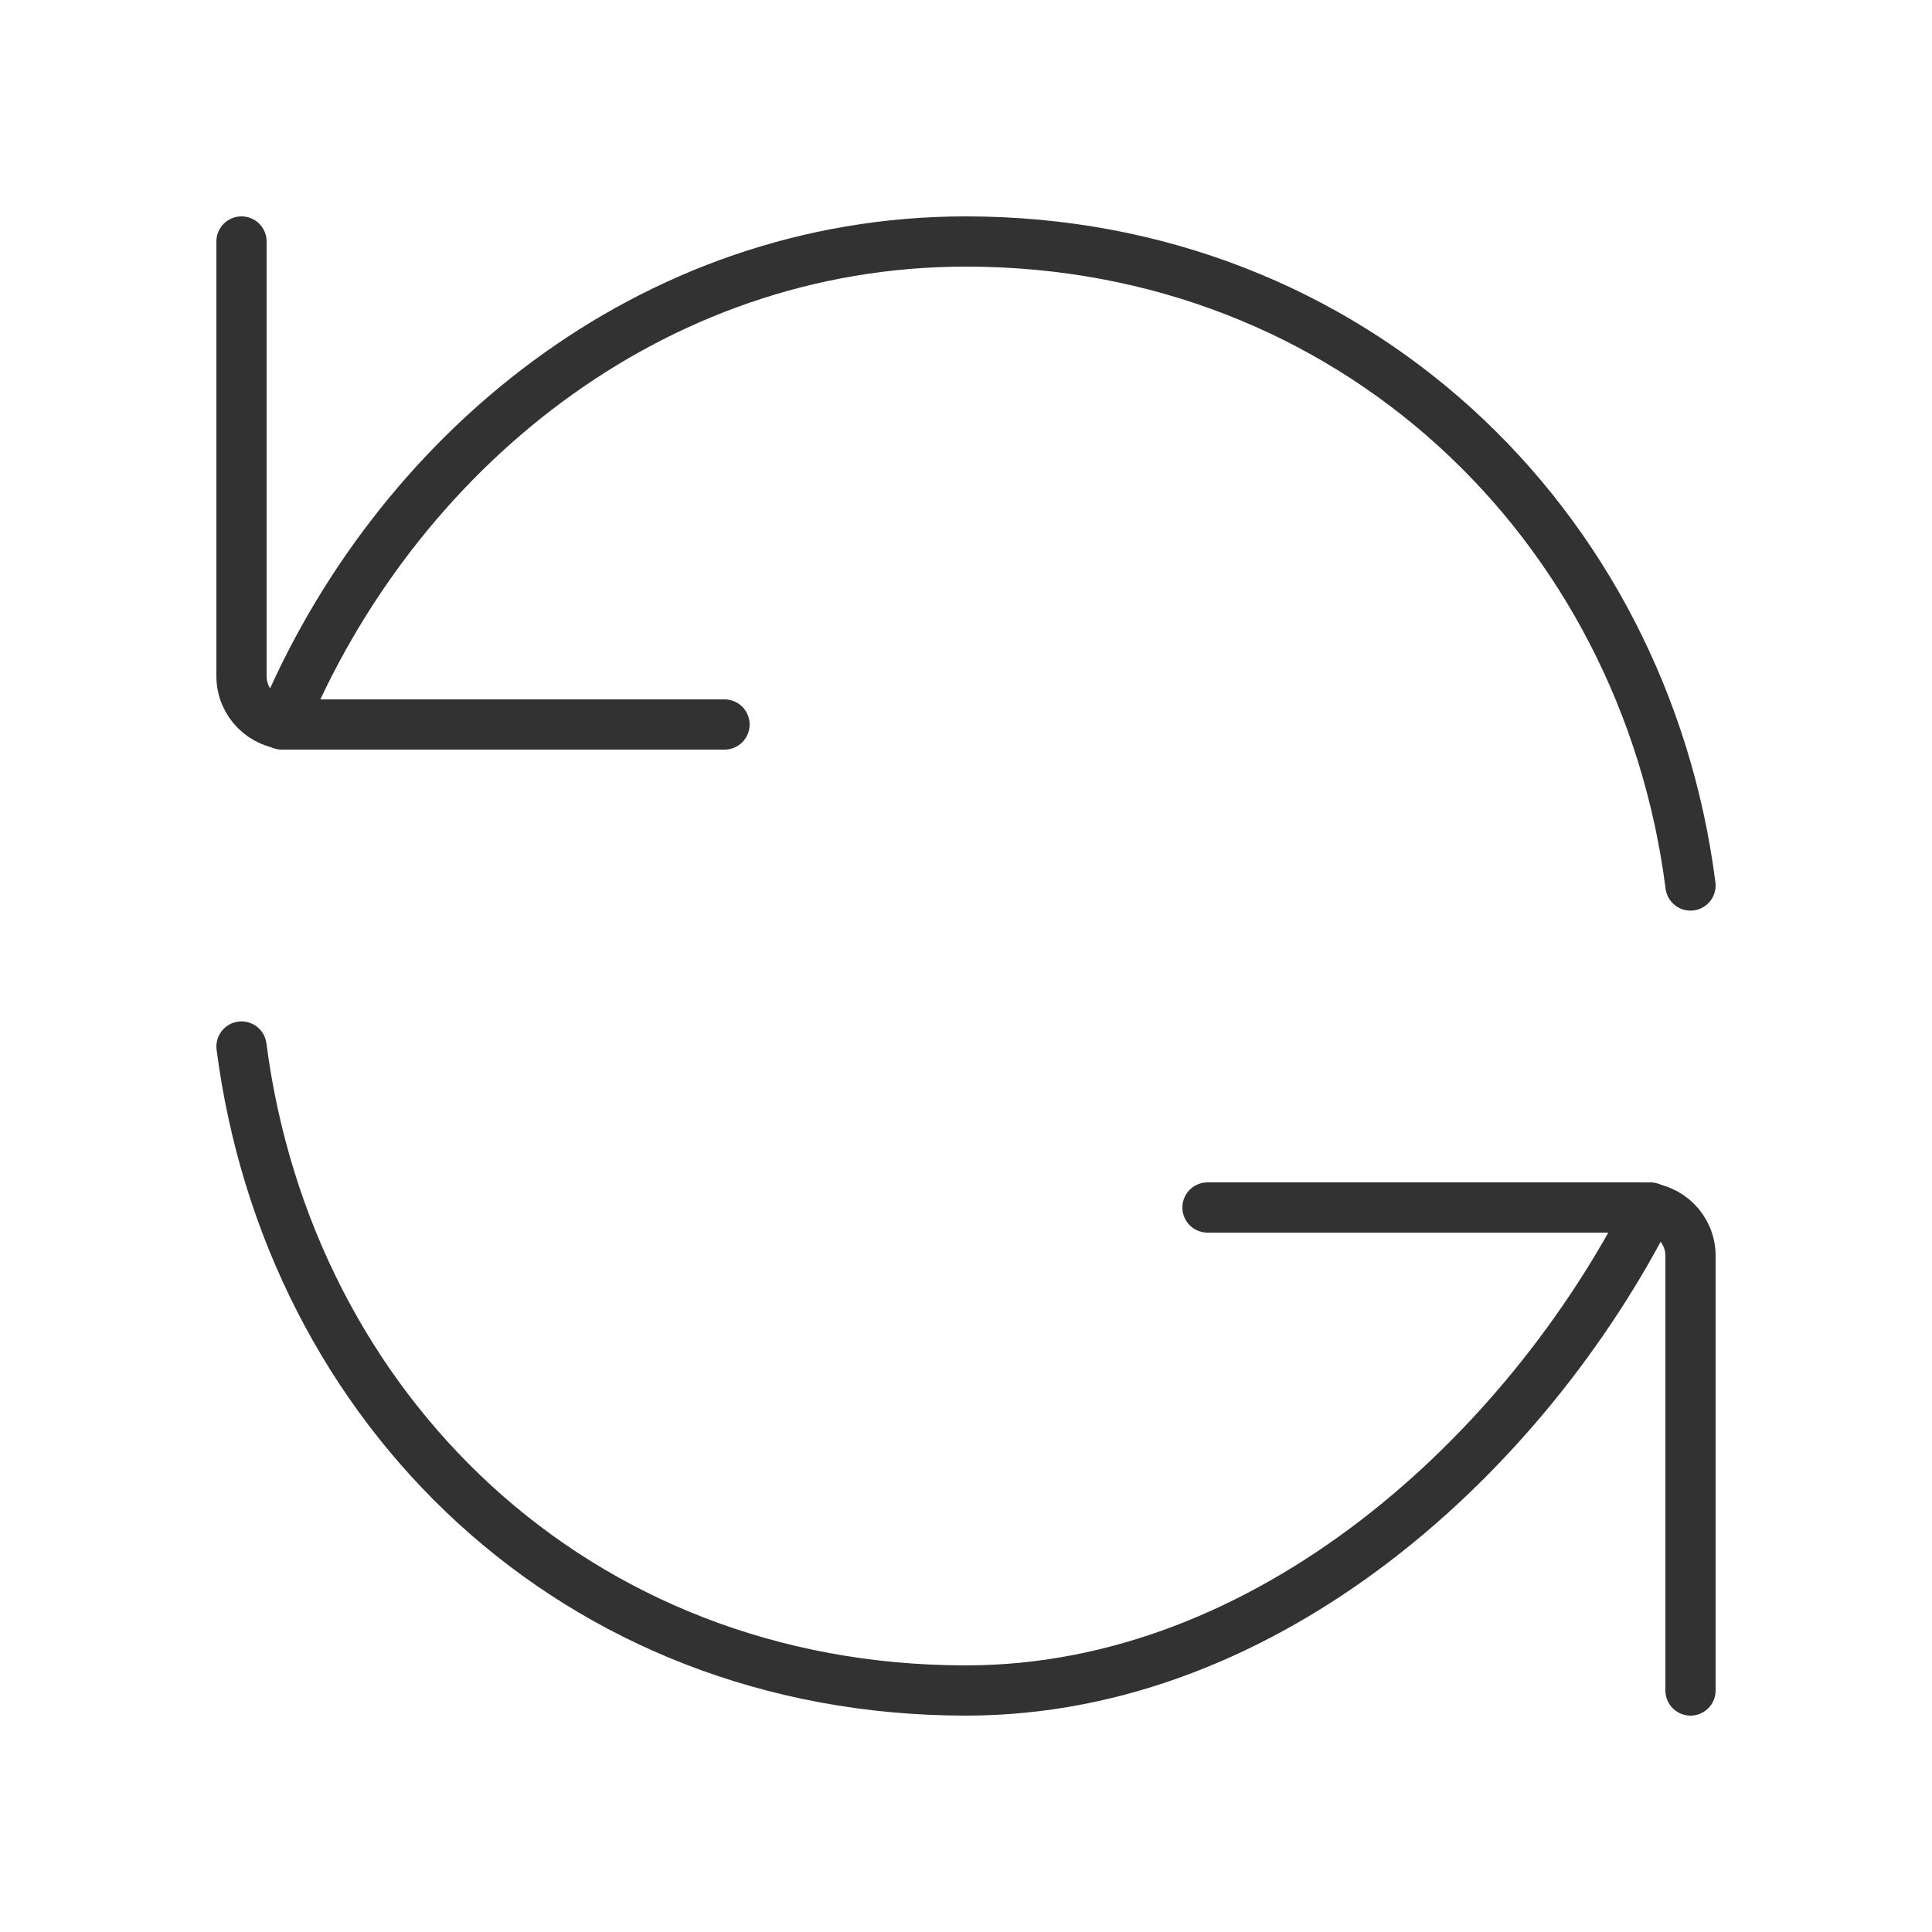 <!DOCTYPE svg PUBLIC "-//W3C//DTD SVG 1.1//EN" "http://www.w3.org/Graphics/SVG/1.1/DTD/svg11.dtd">
<!-- Uploaded to: SVG Repo, www.svgrepo.com, Transformed by: SVG Repo Mixer Tools -->
<svg width="64px" height="64px" viewBox="0 0 24 24" fill="none" xmlns="http://www.w3.org/2000/svg">
<g id="SVGRepo_bgCarrier" stroke-width="0"/>
<g id="SVGRepo_tracerCarrier" stroke-linecap="round" stroke-linejoin="round"/>
<g id="SVGRepo_iconCarrier"> <path d="M20.5 15C18.956 18.045 15.762 21 12 21C7.148 21 3.585 17.51 3 13" stroke="#323232" stroke-width="0.624" stroke-linecap="round"/> <path d="M3.5 9C4.891 5.649 8.065 3 12 3C16.782 3 20.423 6.49 21 11" stroke="#323232" stroke-width="0.624" stroke-linecap="round"/> <path d="M21 21L21 15.6C21 15.269 20.731 15 20.4 15V15L15 15" stroke="#323232" stroke-width="0.624" stroke-linecap="round" stroke-linejoin="round"/> <path d="M9 9L3.6 9V9C3.269 9 3 8.731 3 8.4L3 3" stroke="#323232" stroke-width="0.624" stroke-linecap="round" stroke-linejoin="round"/> </g>
</svg>